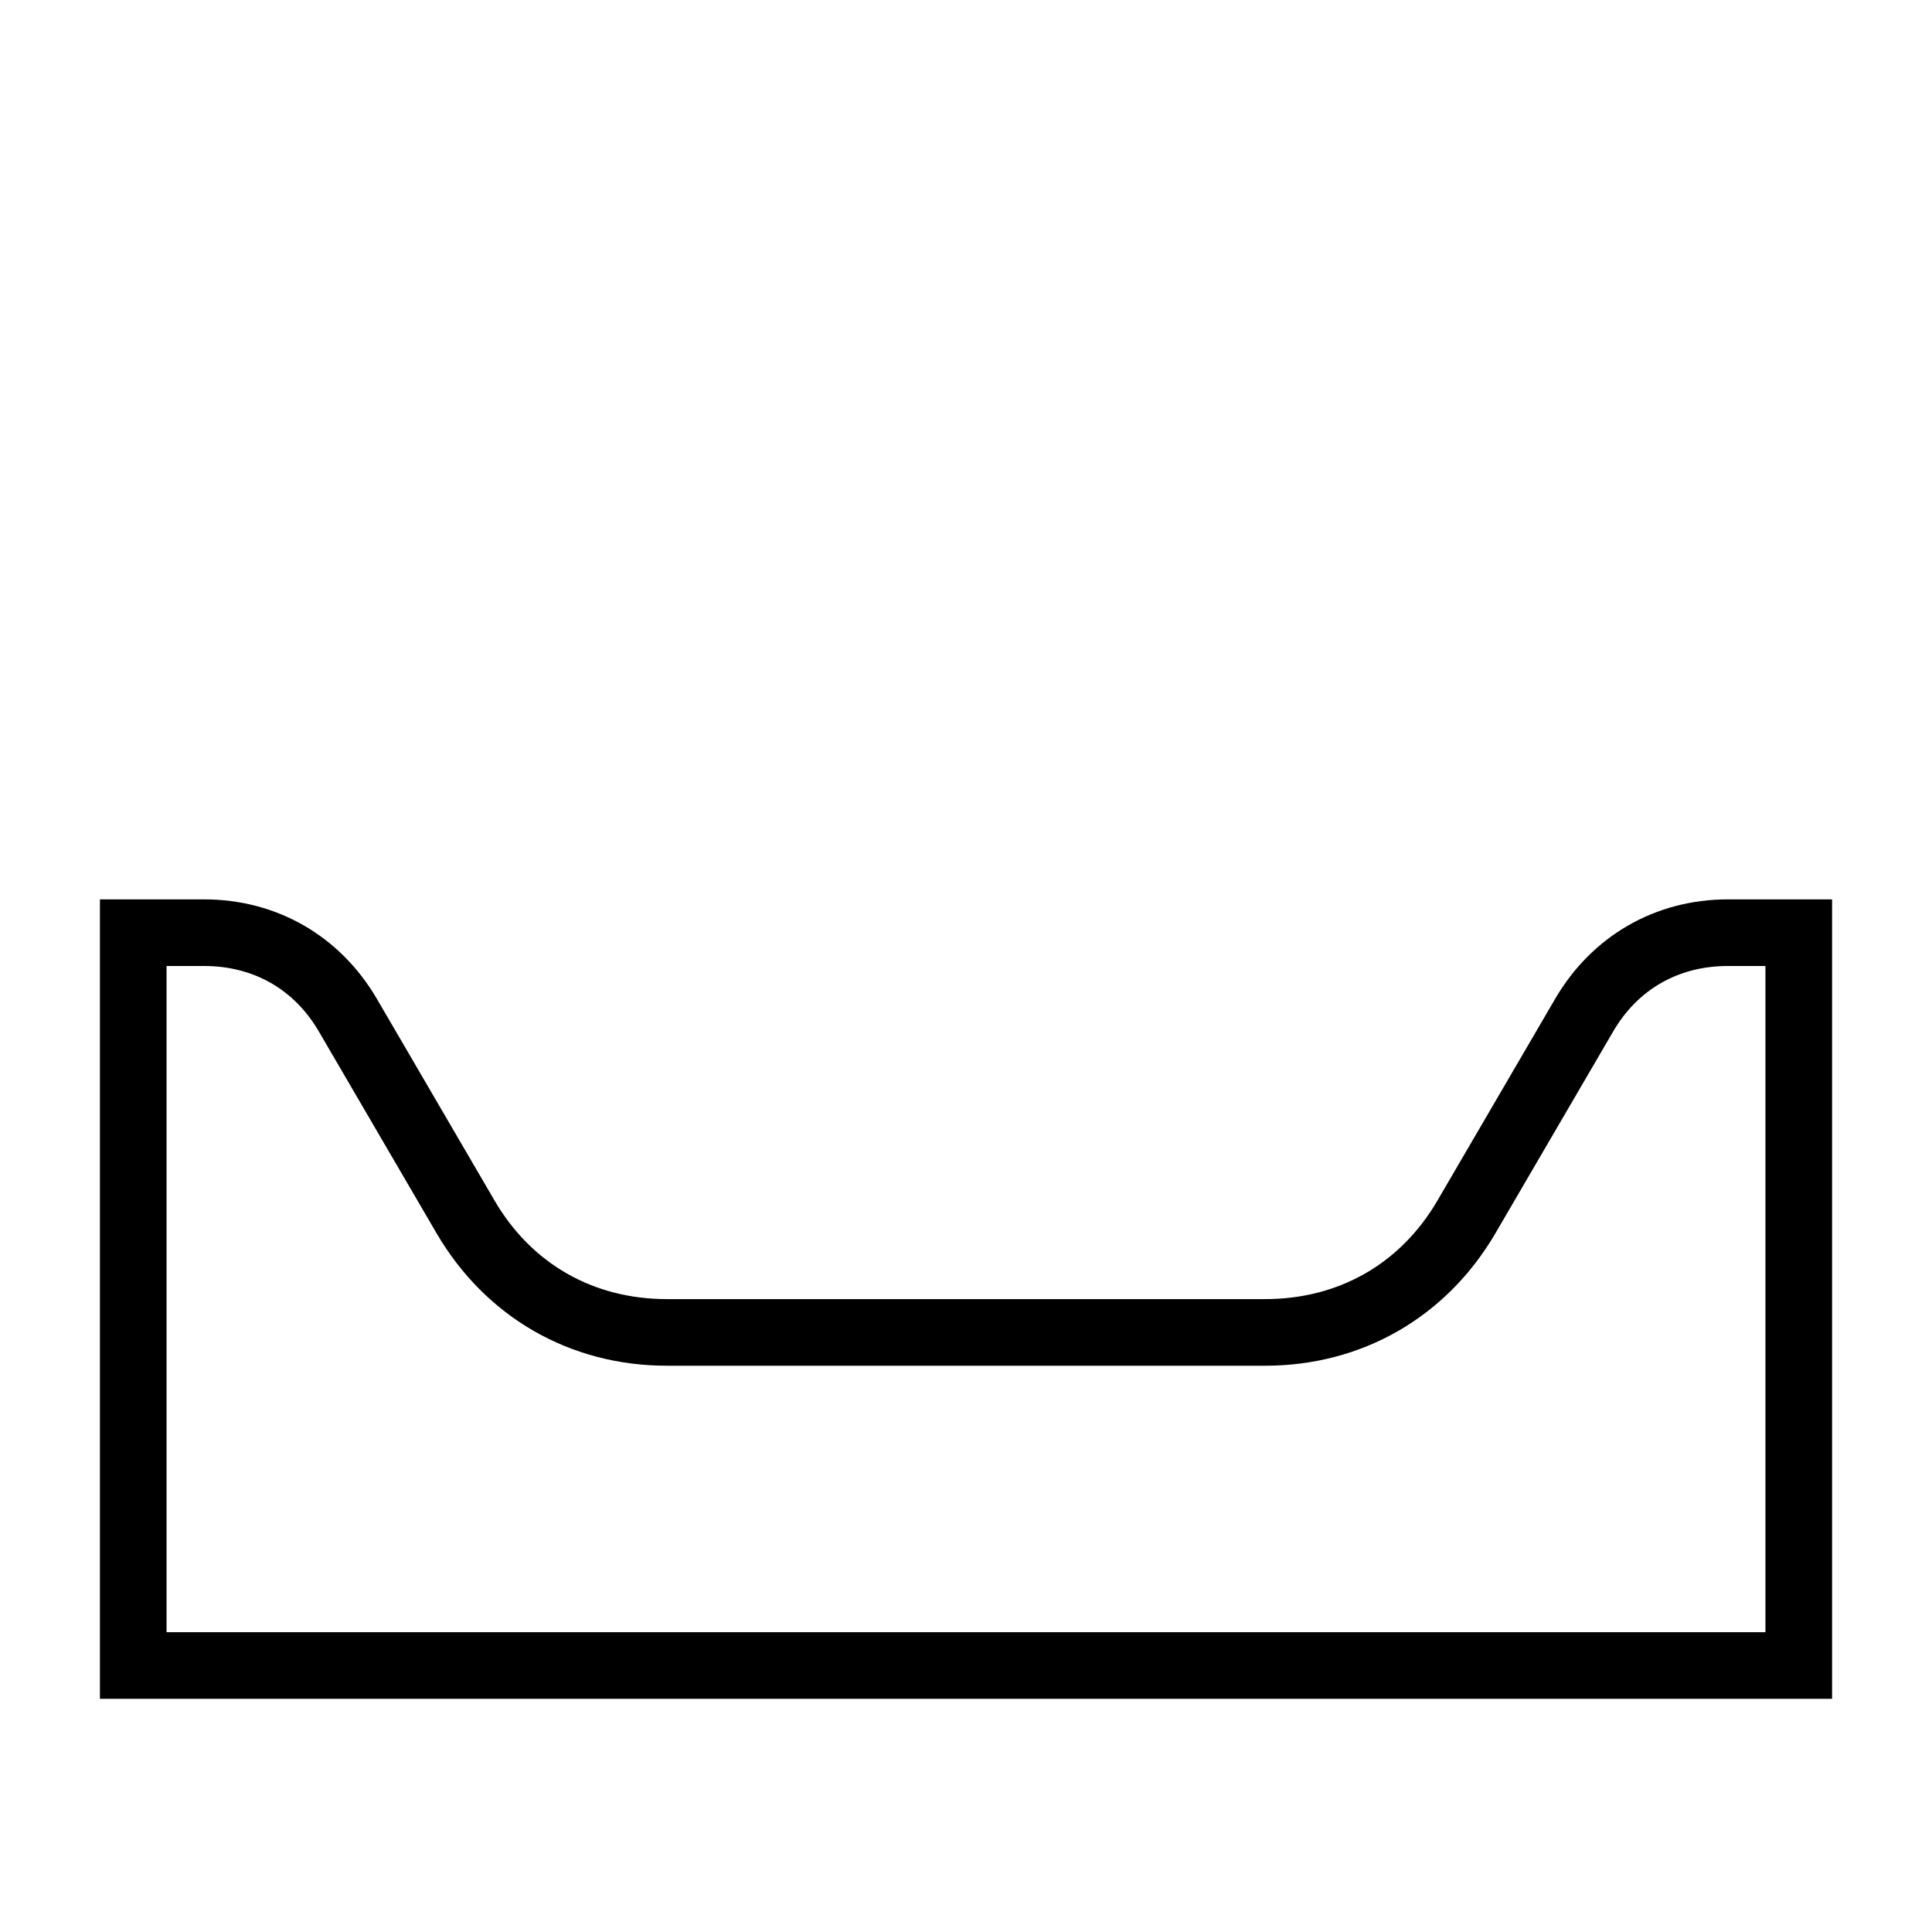 <?xml version="1.0" encoding="UTF-8"?>
<!DOCTYPE svg PUBLIC "-//W3C//DTD SVG 1.1//EN" "http://www.w3.org/Graphics/SVG/1.1/DTD/svg11.dtd">
<svg xmlns="http://www.w3.org/2000/svg" xml:space="preserve" width="580px" height="580px" shape-rendering="geometricPrecision" text-rendering="geometricPrecision" image-rendering="optimizeQuality" fill-rule="nonzero" clip-rule="nonzero" viewBox="0 0 5800 5800" xmlns:xlink="http://www.w3.org/1999/xlink">
	<title>inbox_empty icon</title>
	<desc>inbox_empty icon from the IconExperience.com I-Collection. Copyright by INCORS GmbH (www.incors.com).</desc>
		<path id="curve28"  d="M5300 4900l0 -2000 -113 0c-148,0 -271,70 -345,198l-353 605c-147,251 -400,397 -691,397l-1796 0c-291,0 -544,-146 -691,-397l-353 -605c-74,-128 -197,-198 -345,-198l-113 0 0 2000 4800 0zm200 200l-5200 0 0 -2400 313 0c218,0 408,110 518,298l353 605c111,191 297,297 518,297l1796 0c221,0 407,-106 518,-297l353 -605c110,-188 300,-298 518,-298l313 0 0 2400z"/>
</svg>